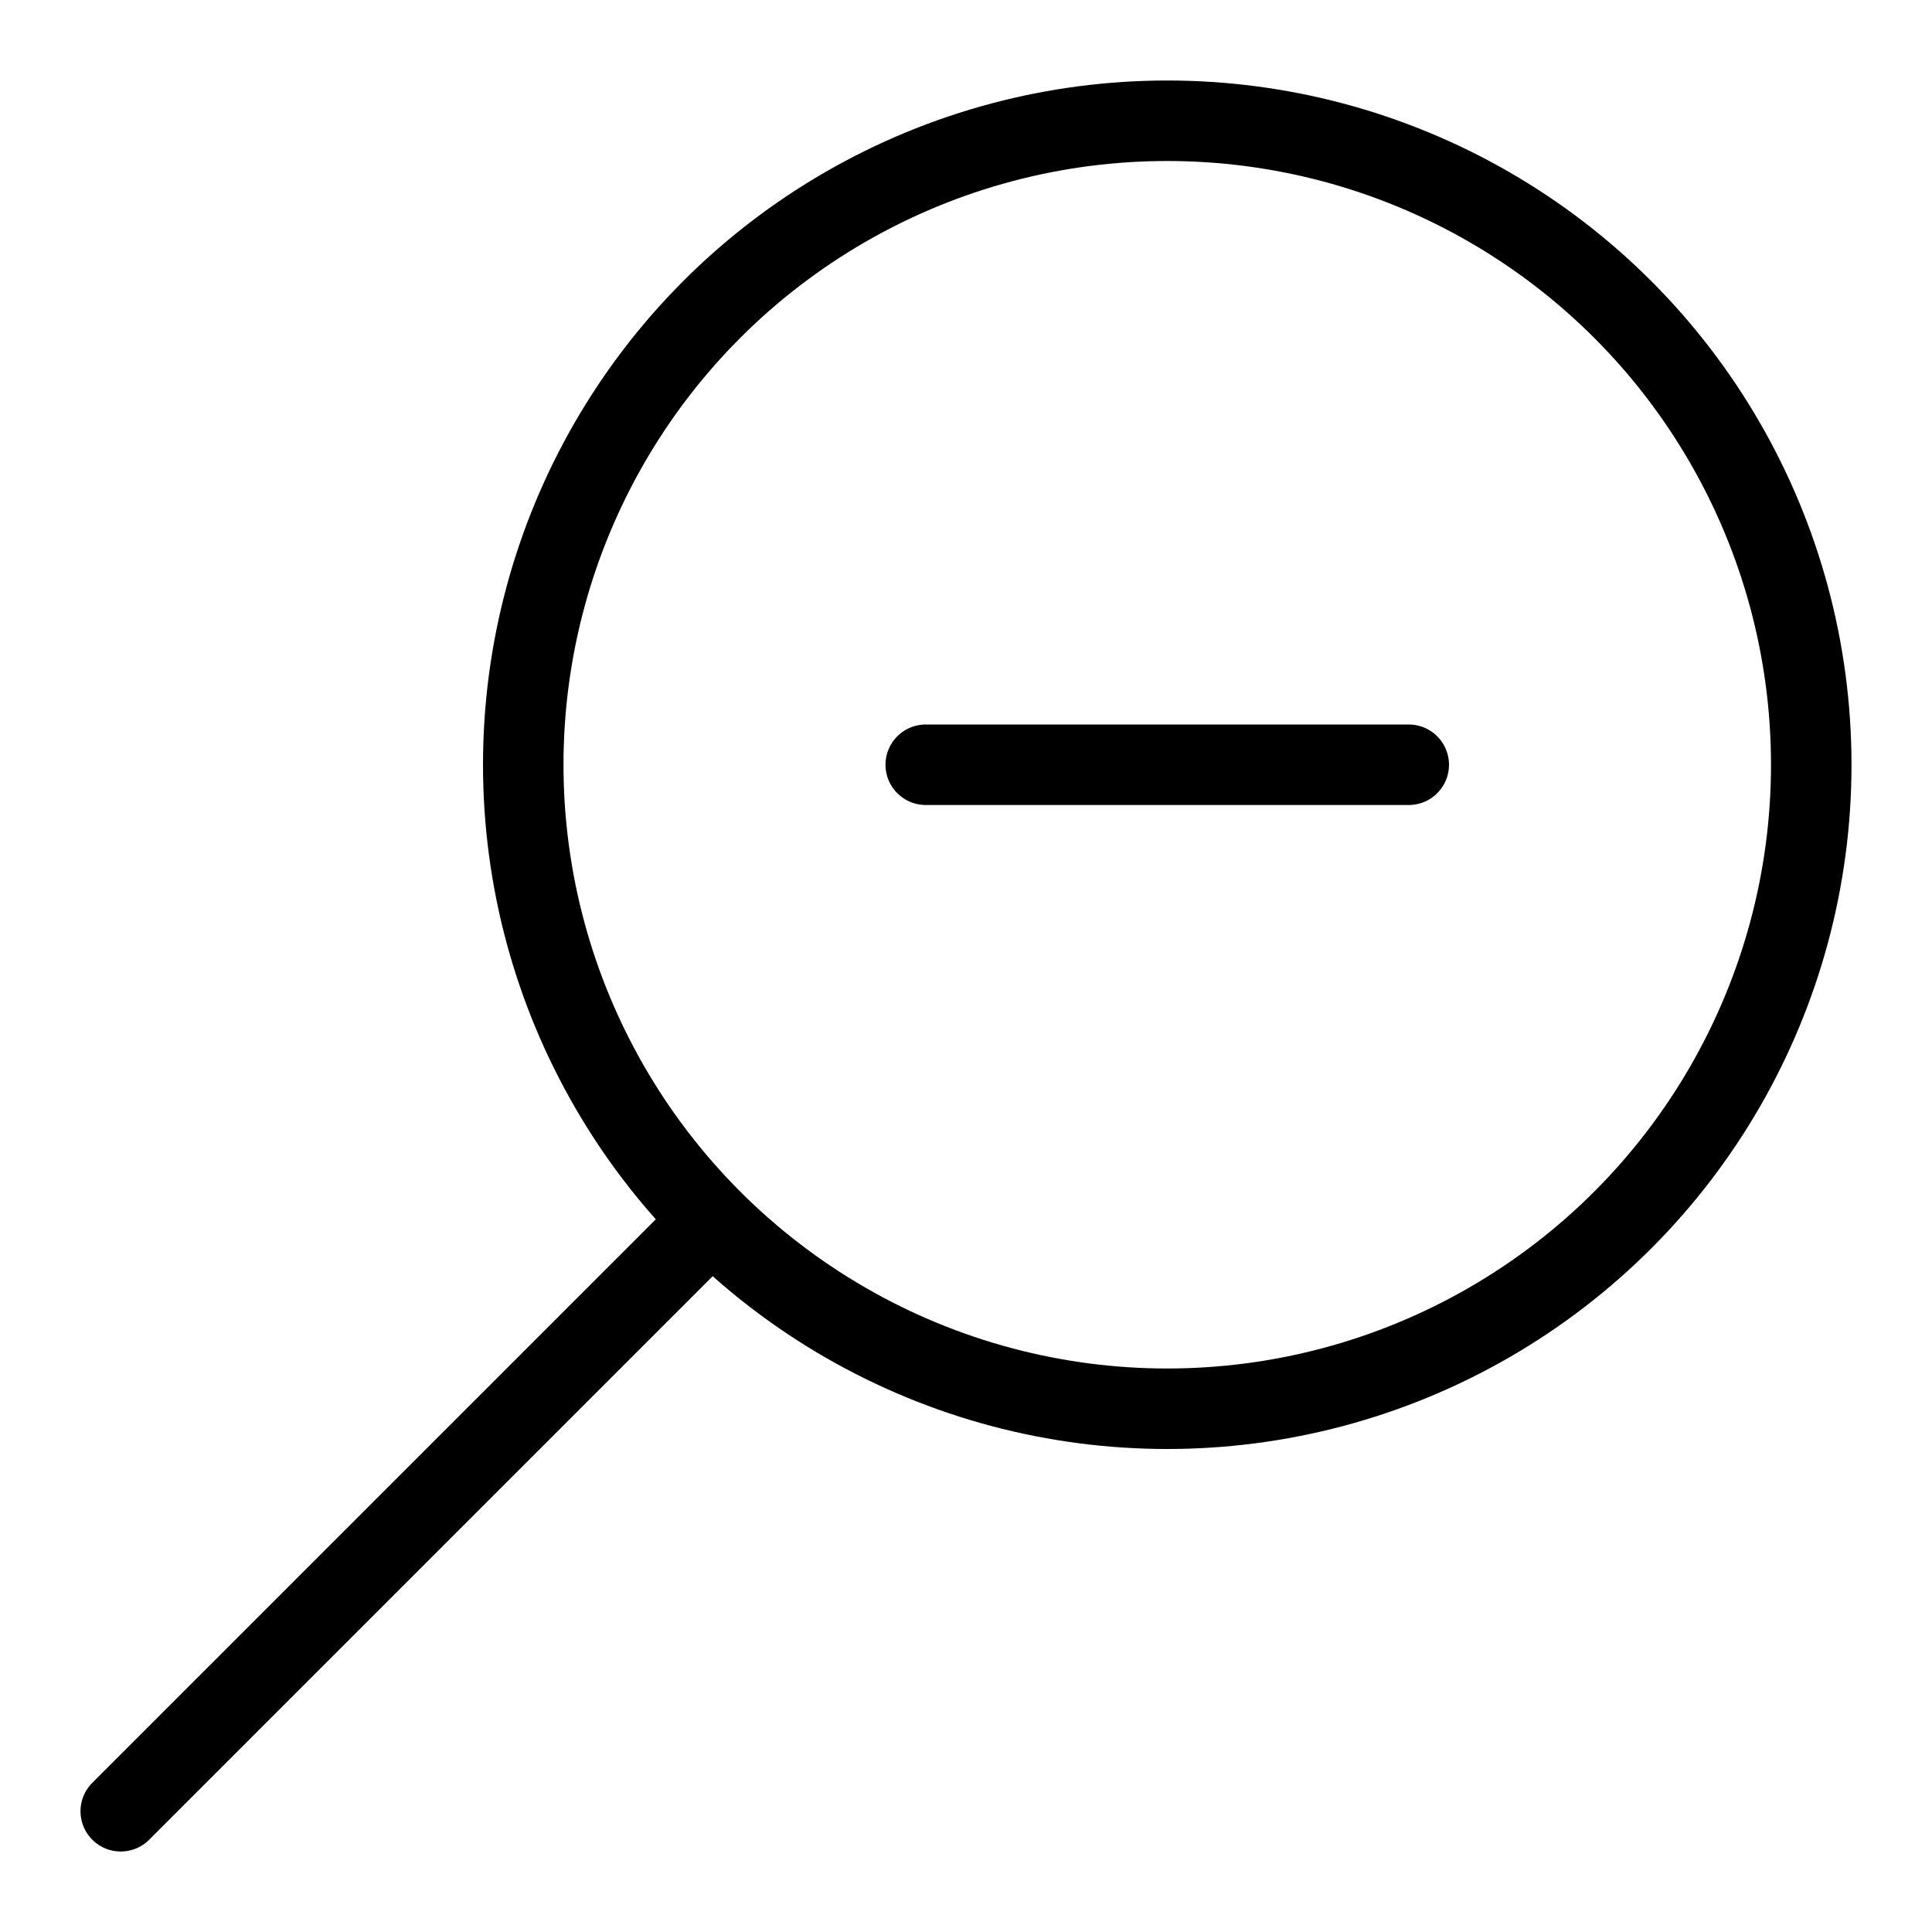 <svg xmlns="http://www.w3.org/2000/svg" viewBox="0 0 24 24"><circle cx="14.5" cy="9.5" r="8" fill="none" stroke="#000" stroke-miterlimit="10"/><line x1="17.5" y1="9.5" x2="11.5" y2="9.5" fill="none" stroke="#000" stroke-linecap="round" stroke-miterlimit="10"/><line x1="8.5" y1="15.5" x2="1.5" y2="22.5" fill="none" stroke="#000" stroke-linecap="round" stroke-miterlimit="10"/></svg>